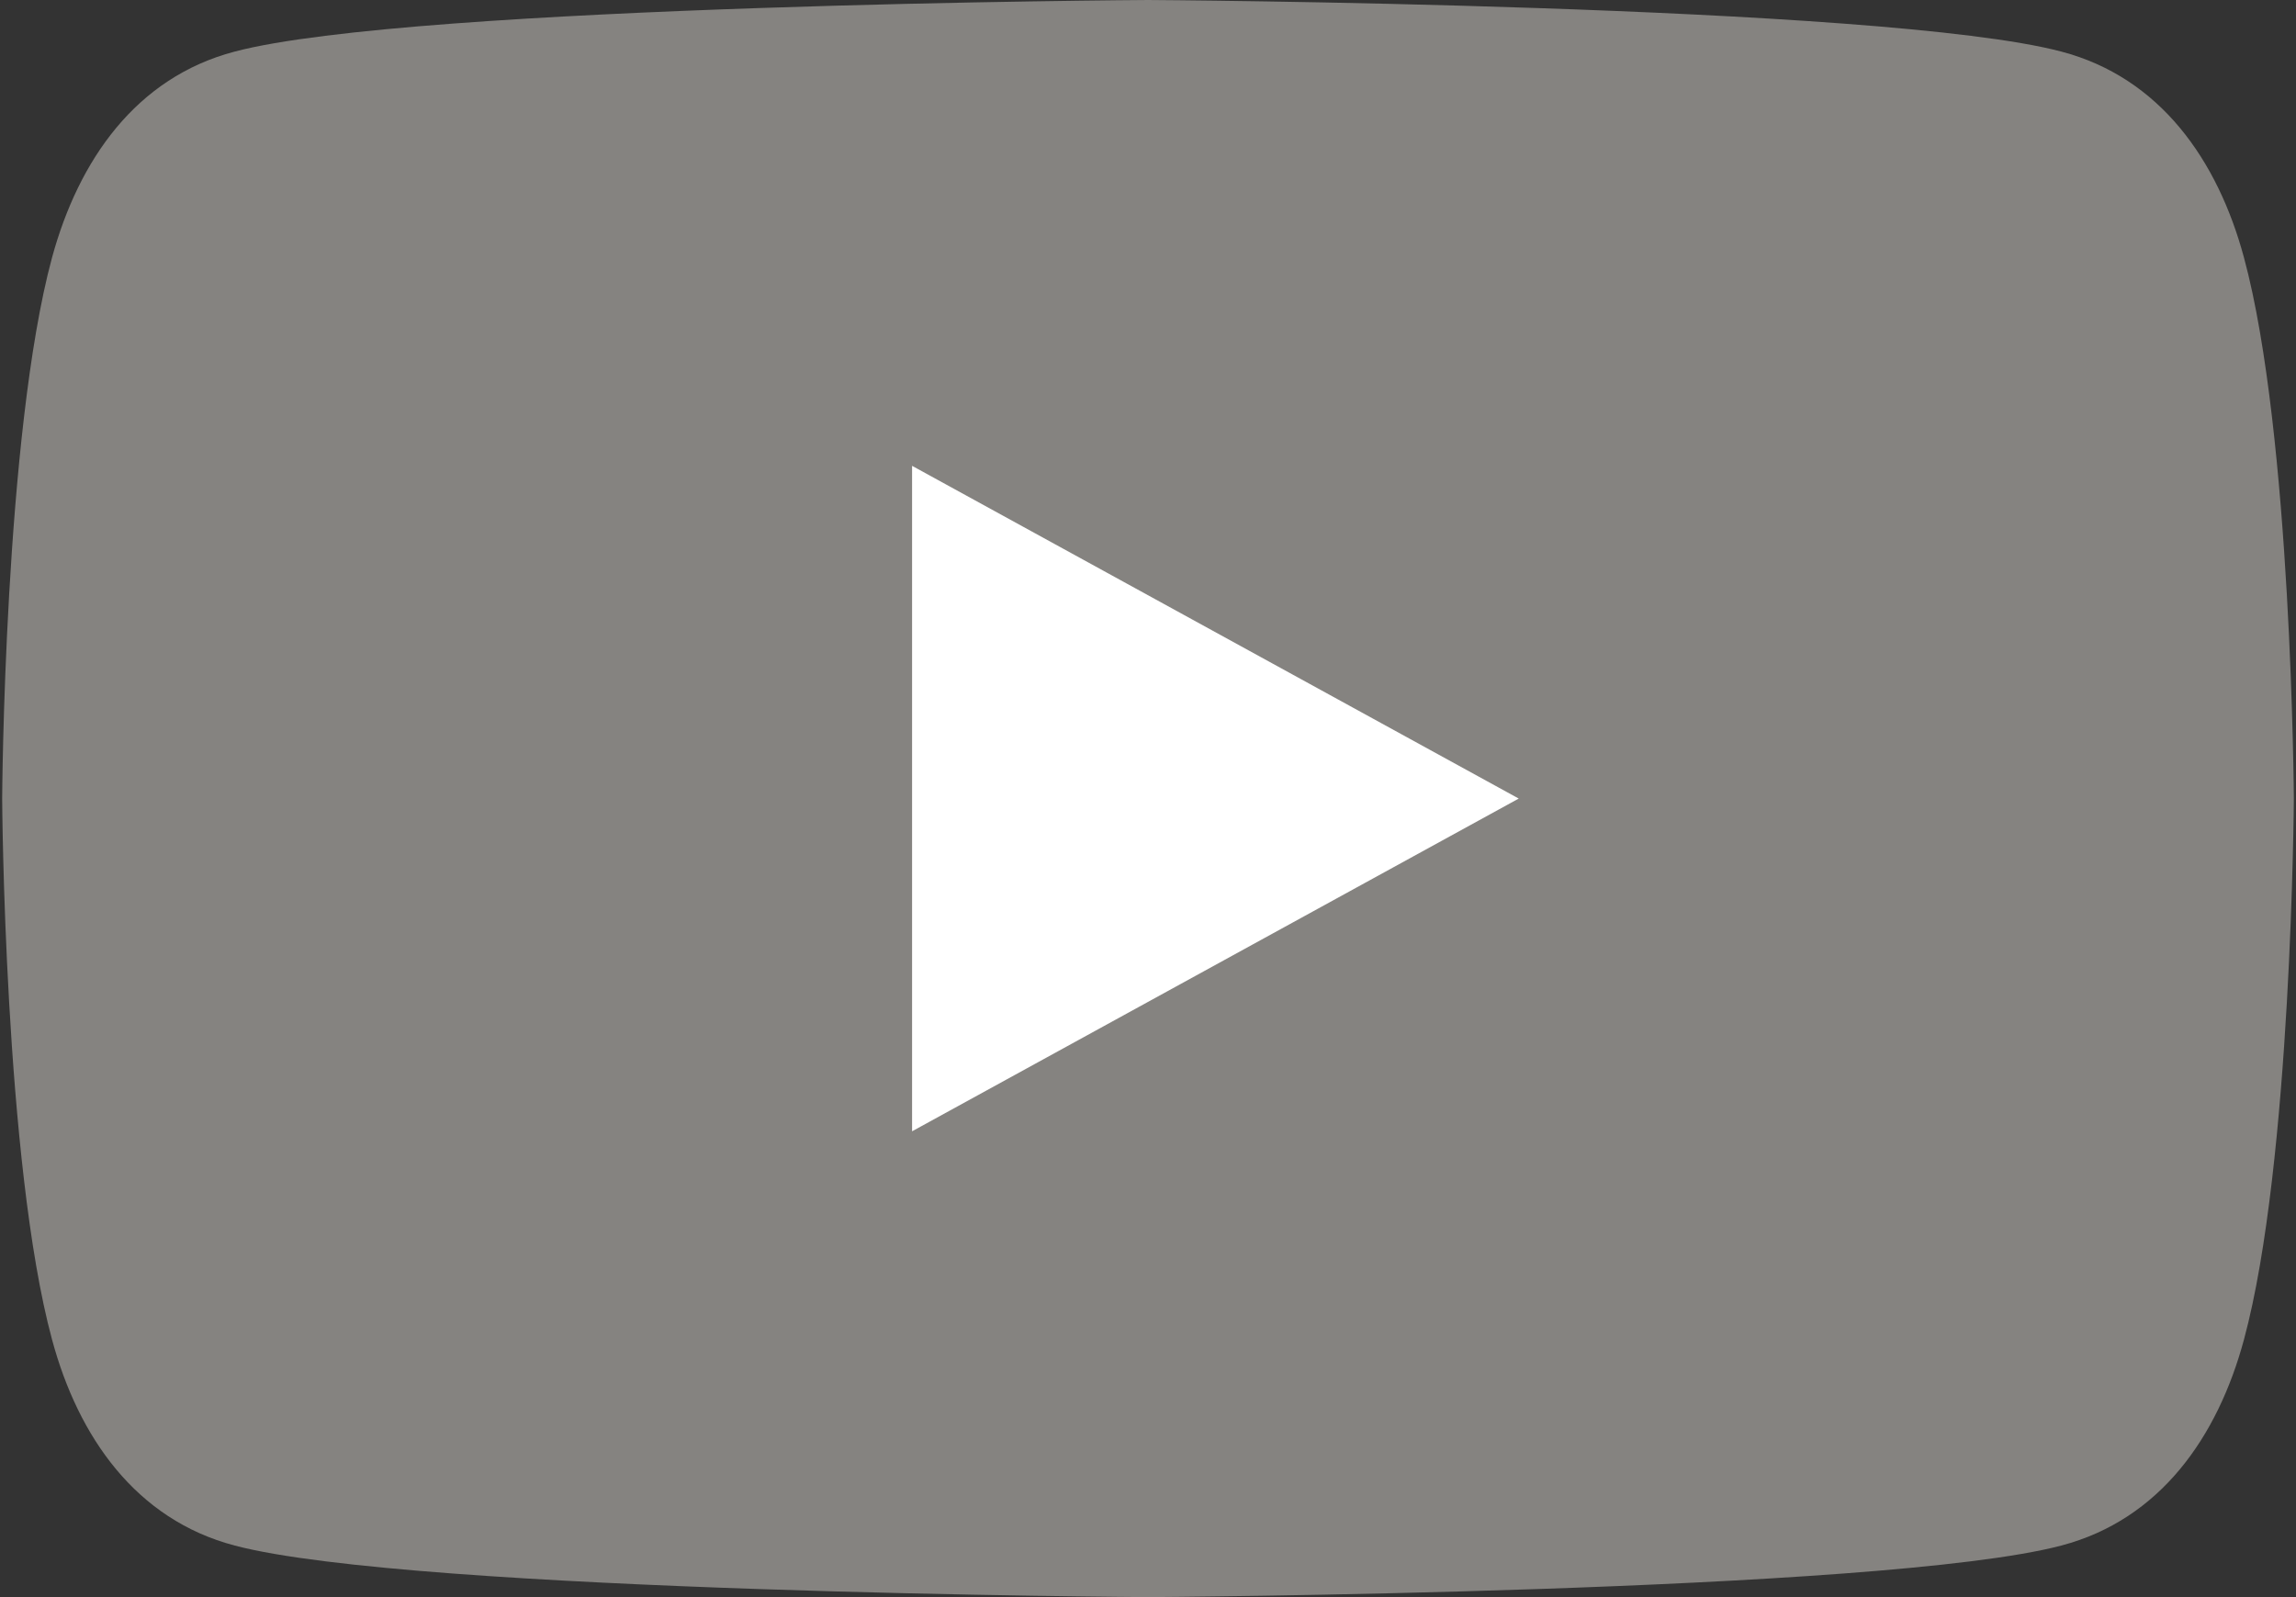 <svg width="69" height="48" viewBox="0 0 69 48" fill="none" xmlns="http://www.w3.org/2000/svg">
<rect x="0" y="0" width="69" height="48" fill="#333333" stroke="none"/>
<g id="Frame" clip-path="url(#clip0_976_25705)">
<path id="Vector" d="M67.436 7.74C66.646 4.81 64.914 2.33 61.947 1.55C56.569 0.13 34.5 0 34.5 0C34.5 0 12.431 0.13 7.054 1.55C4.086 2.33 2.364 4.81 1.564 7.74C0.126 13.05 0.065 24 0.065 24C0.065 24 0.126 34.95 1.564 40.26C2.354 43.19 4.086 45.67 7.054 46.45C12.431 47.87 34.5 48 34.5 48C34.5 48 56.569 47.87 61.947 46.45C64.914 45.67 66.646 43.19 67.436 40.26C68.874 34.95 68.935 24 68.935 24C68.935 24 68.874 13.05 67.436 7.74Z" fill="#858380"/>
<path id="Vector_2" d="M45.641 24L27.41 14V34" fill="white"/>
</g>
<defs>
<clipPath id="clip0_976_25705">
<rect width="69" height="48" fill="white"/>
</clipPath>
</defs>
</svg>
